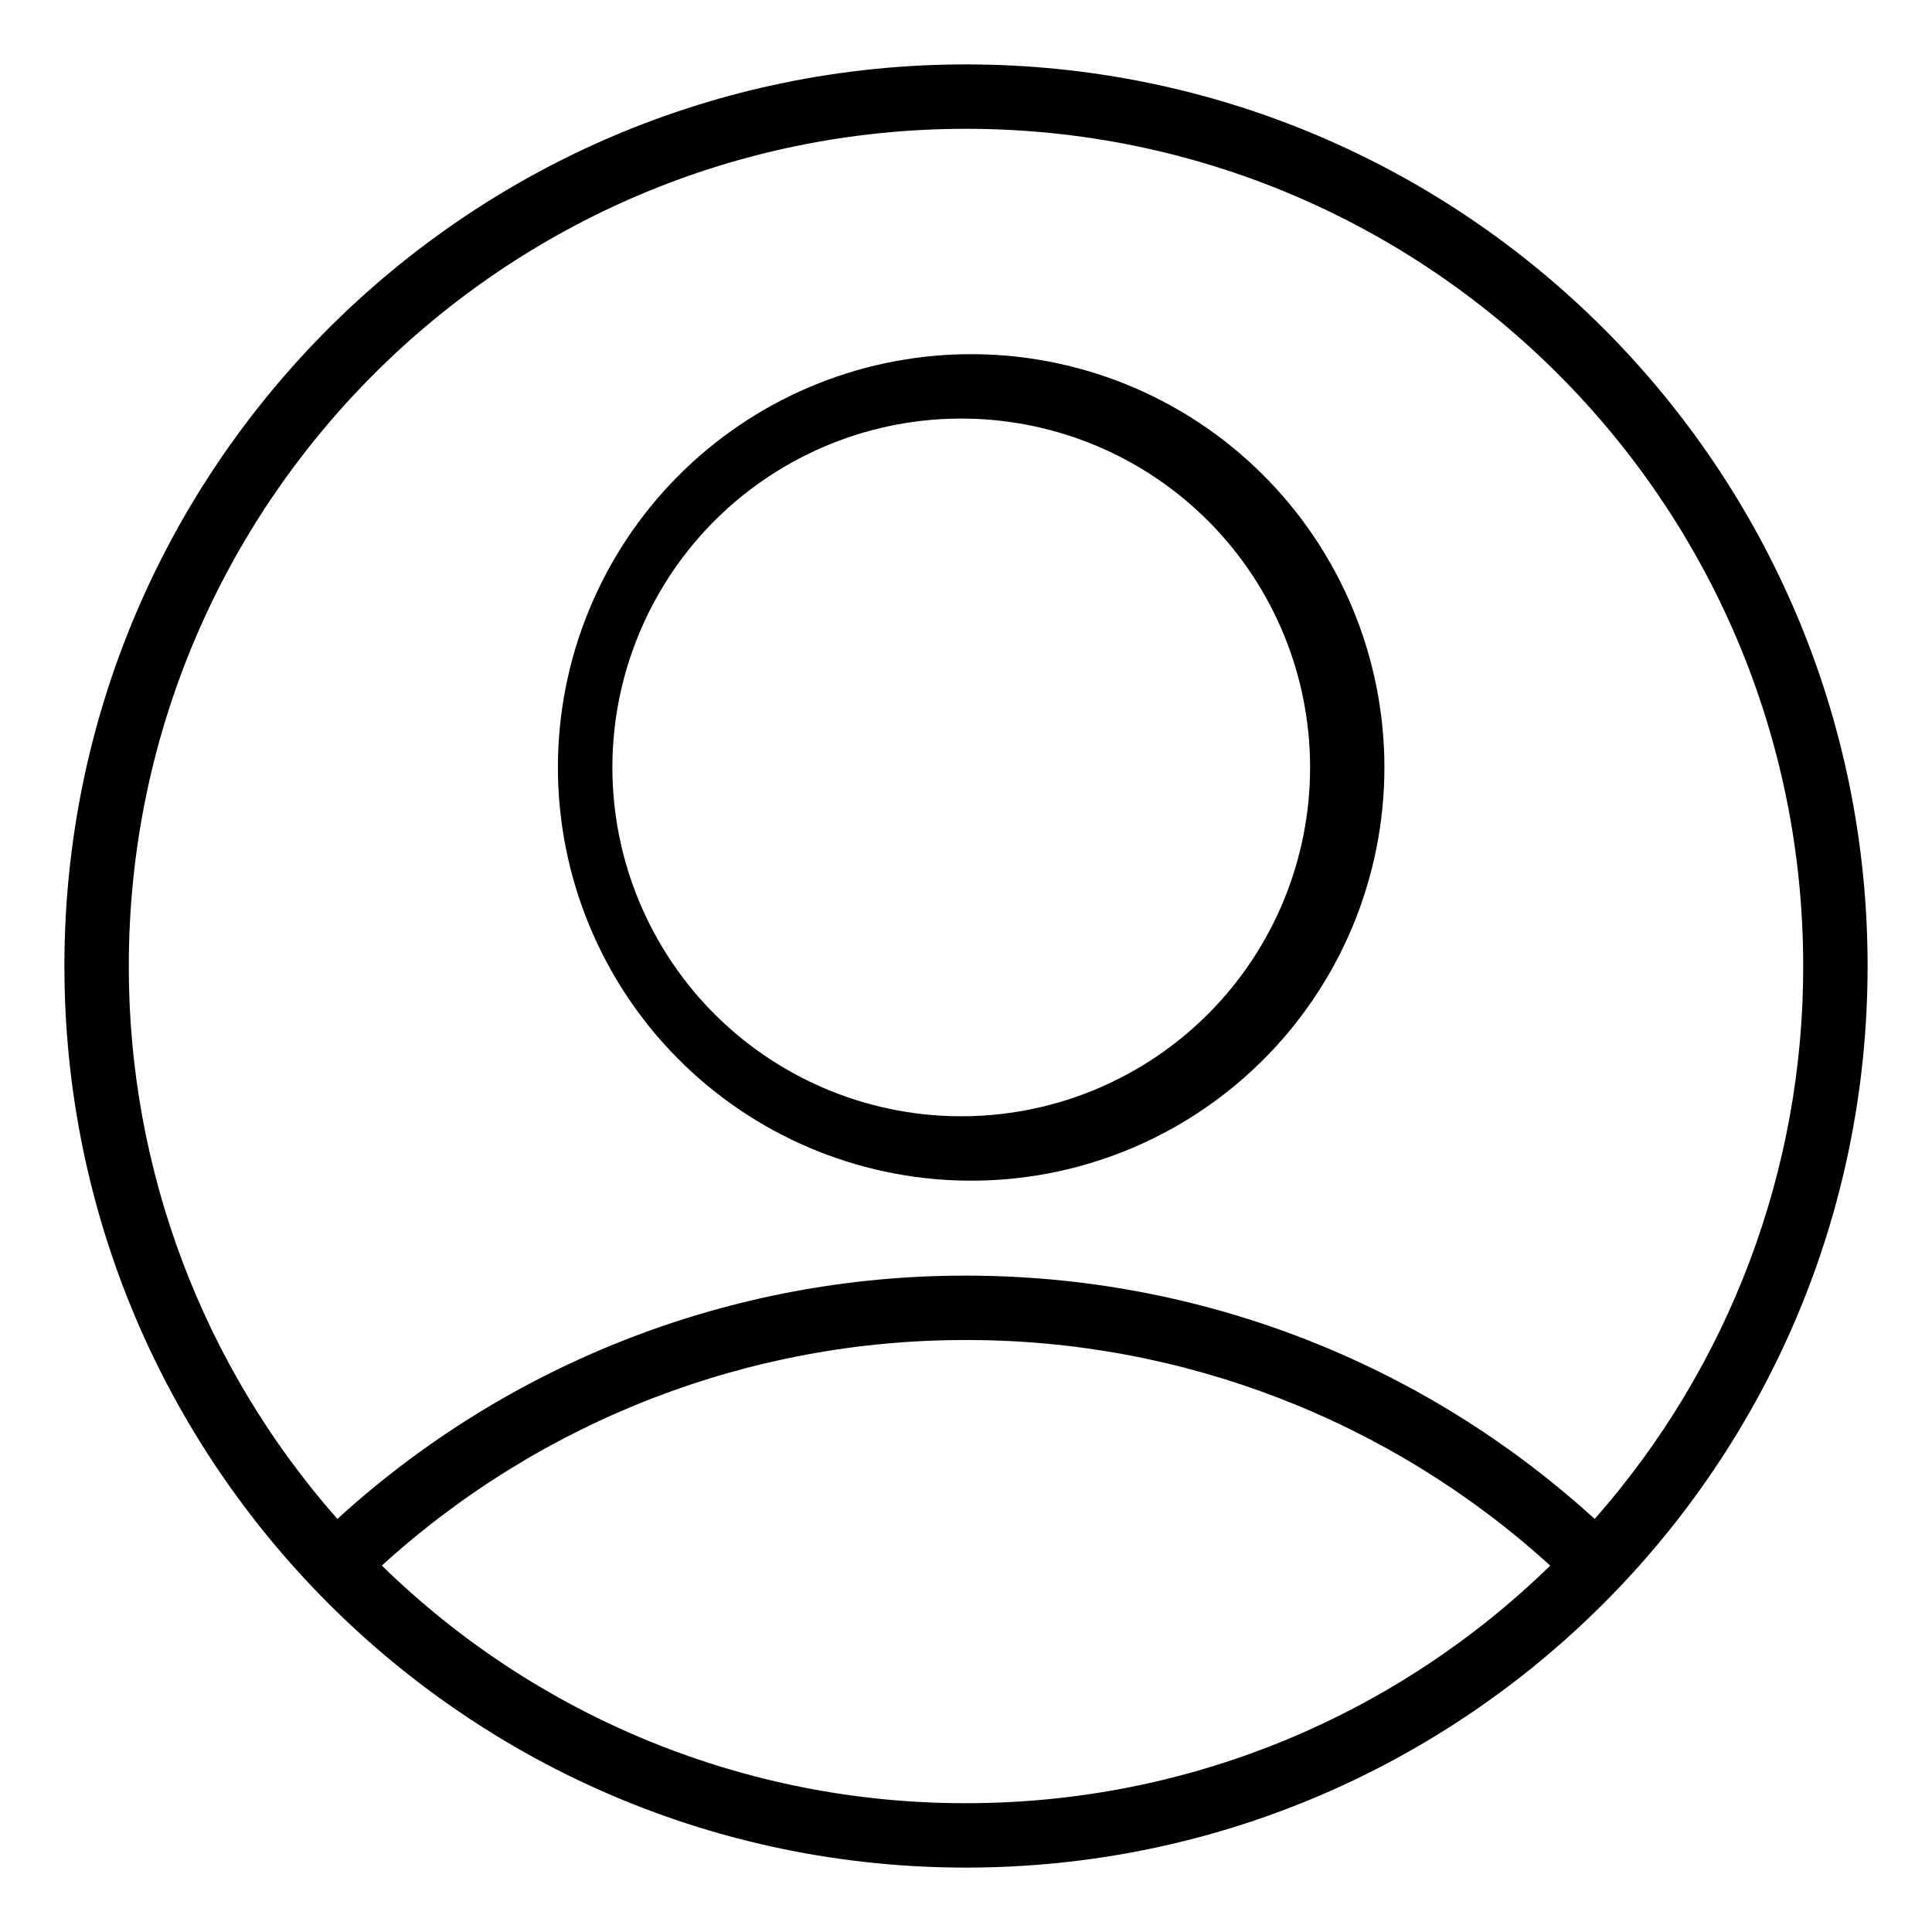 <svg width="30" height="30" viewBox="0 0 30 30" fill="none" xmlns="http://www.w3.org/2000/svg">
<path d="M15 1C22.732 1 29 7.268 29 15C29 22.732 22.732 29 15 29C7.268 29 1 22.732 1 15C1 7.268 7.268 1 15 1ZM15 20.808C11.645 20.803 8.41 22.052 5.929 24.31C8.353 26.68 11.61 28.005 15 28C18.529 28 21.73 26.594 24.072 24.311C21.591 22.052 18.355 20.803 15 20.808ZM15 2C7.82 2 2 7.82 2 15C1.995 18.161 3.147 21.215 5.239 23.586C7.906 21.151 11.388 19.803 15 19.808C18.664 19.808 22.114 21.174 24.762 23.586C26.853 21.215 28.005 18.161 28 15C28 7.82 22.18 2 15 2ZM15 5.5C15.849 5.489 16.692 5.648 17.48 5.965C18.268 6.283 18.985 6.754 19.589 7.351C20.194 7.948 20.673 8.659 21.001 9.442C21.328 10.226 21.497 11.067 21.497 11.916C21.497 12.766 21.328 13.607 21.001 14.391C20.673 15.174 20.194 15.885 19.589 16.482C18.985 17.079 18.268 17.55 17.48 17.868C16.692 18.186 15.849 18.344 15 18.333C13.312 18.312 11.7 17.627 10.514 16.426C9.328 15.225 8.663 13.604 8.663 11.916C8.663 10.229 9.328 8.608 10.514 7.407C11.7 6.206 13.312 5.521 15 5.5ZM15 6.5C14.283 6.49 13.57 6.623 12.905 6.891C12.239 7.159 11.633 7.556 11.122 8.06C10.611 8.564 10.206 9.165 9.929 9.827C9.652 10.489 9.509 11.199 9.509 11.916C9.509 12.634 9.652 13.345 9.929 14.007C10.206 14.668 10.611 15.269 11.122 15.773C11.633 16.277 12.239 16.674 12.905 16.942C13.57 17.21 14.283 17.343 15 17.333C16.424 17.314 17.783 16.735 18.783 15.721C19.783 14.707 20.343 13.34 20.343 11.916C20.343 10.493 19.783 9.126 18.783 8.112C17.783 7.099 16.424 6.519 15 6.5Z" fill="black"/>
</svg>
